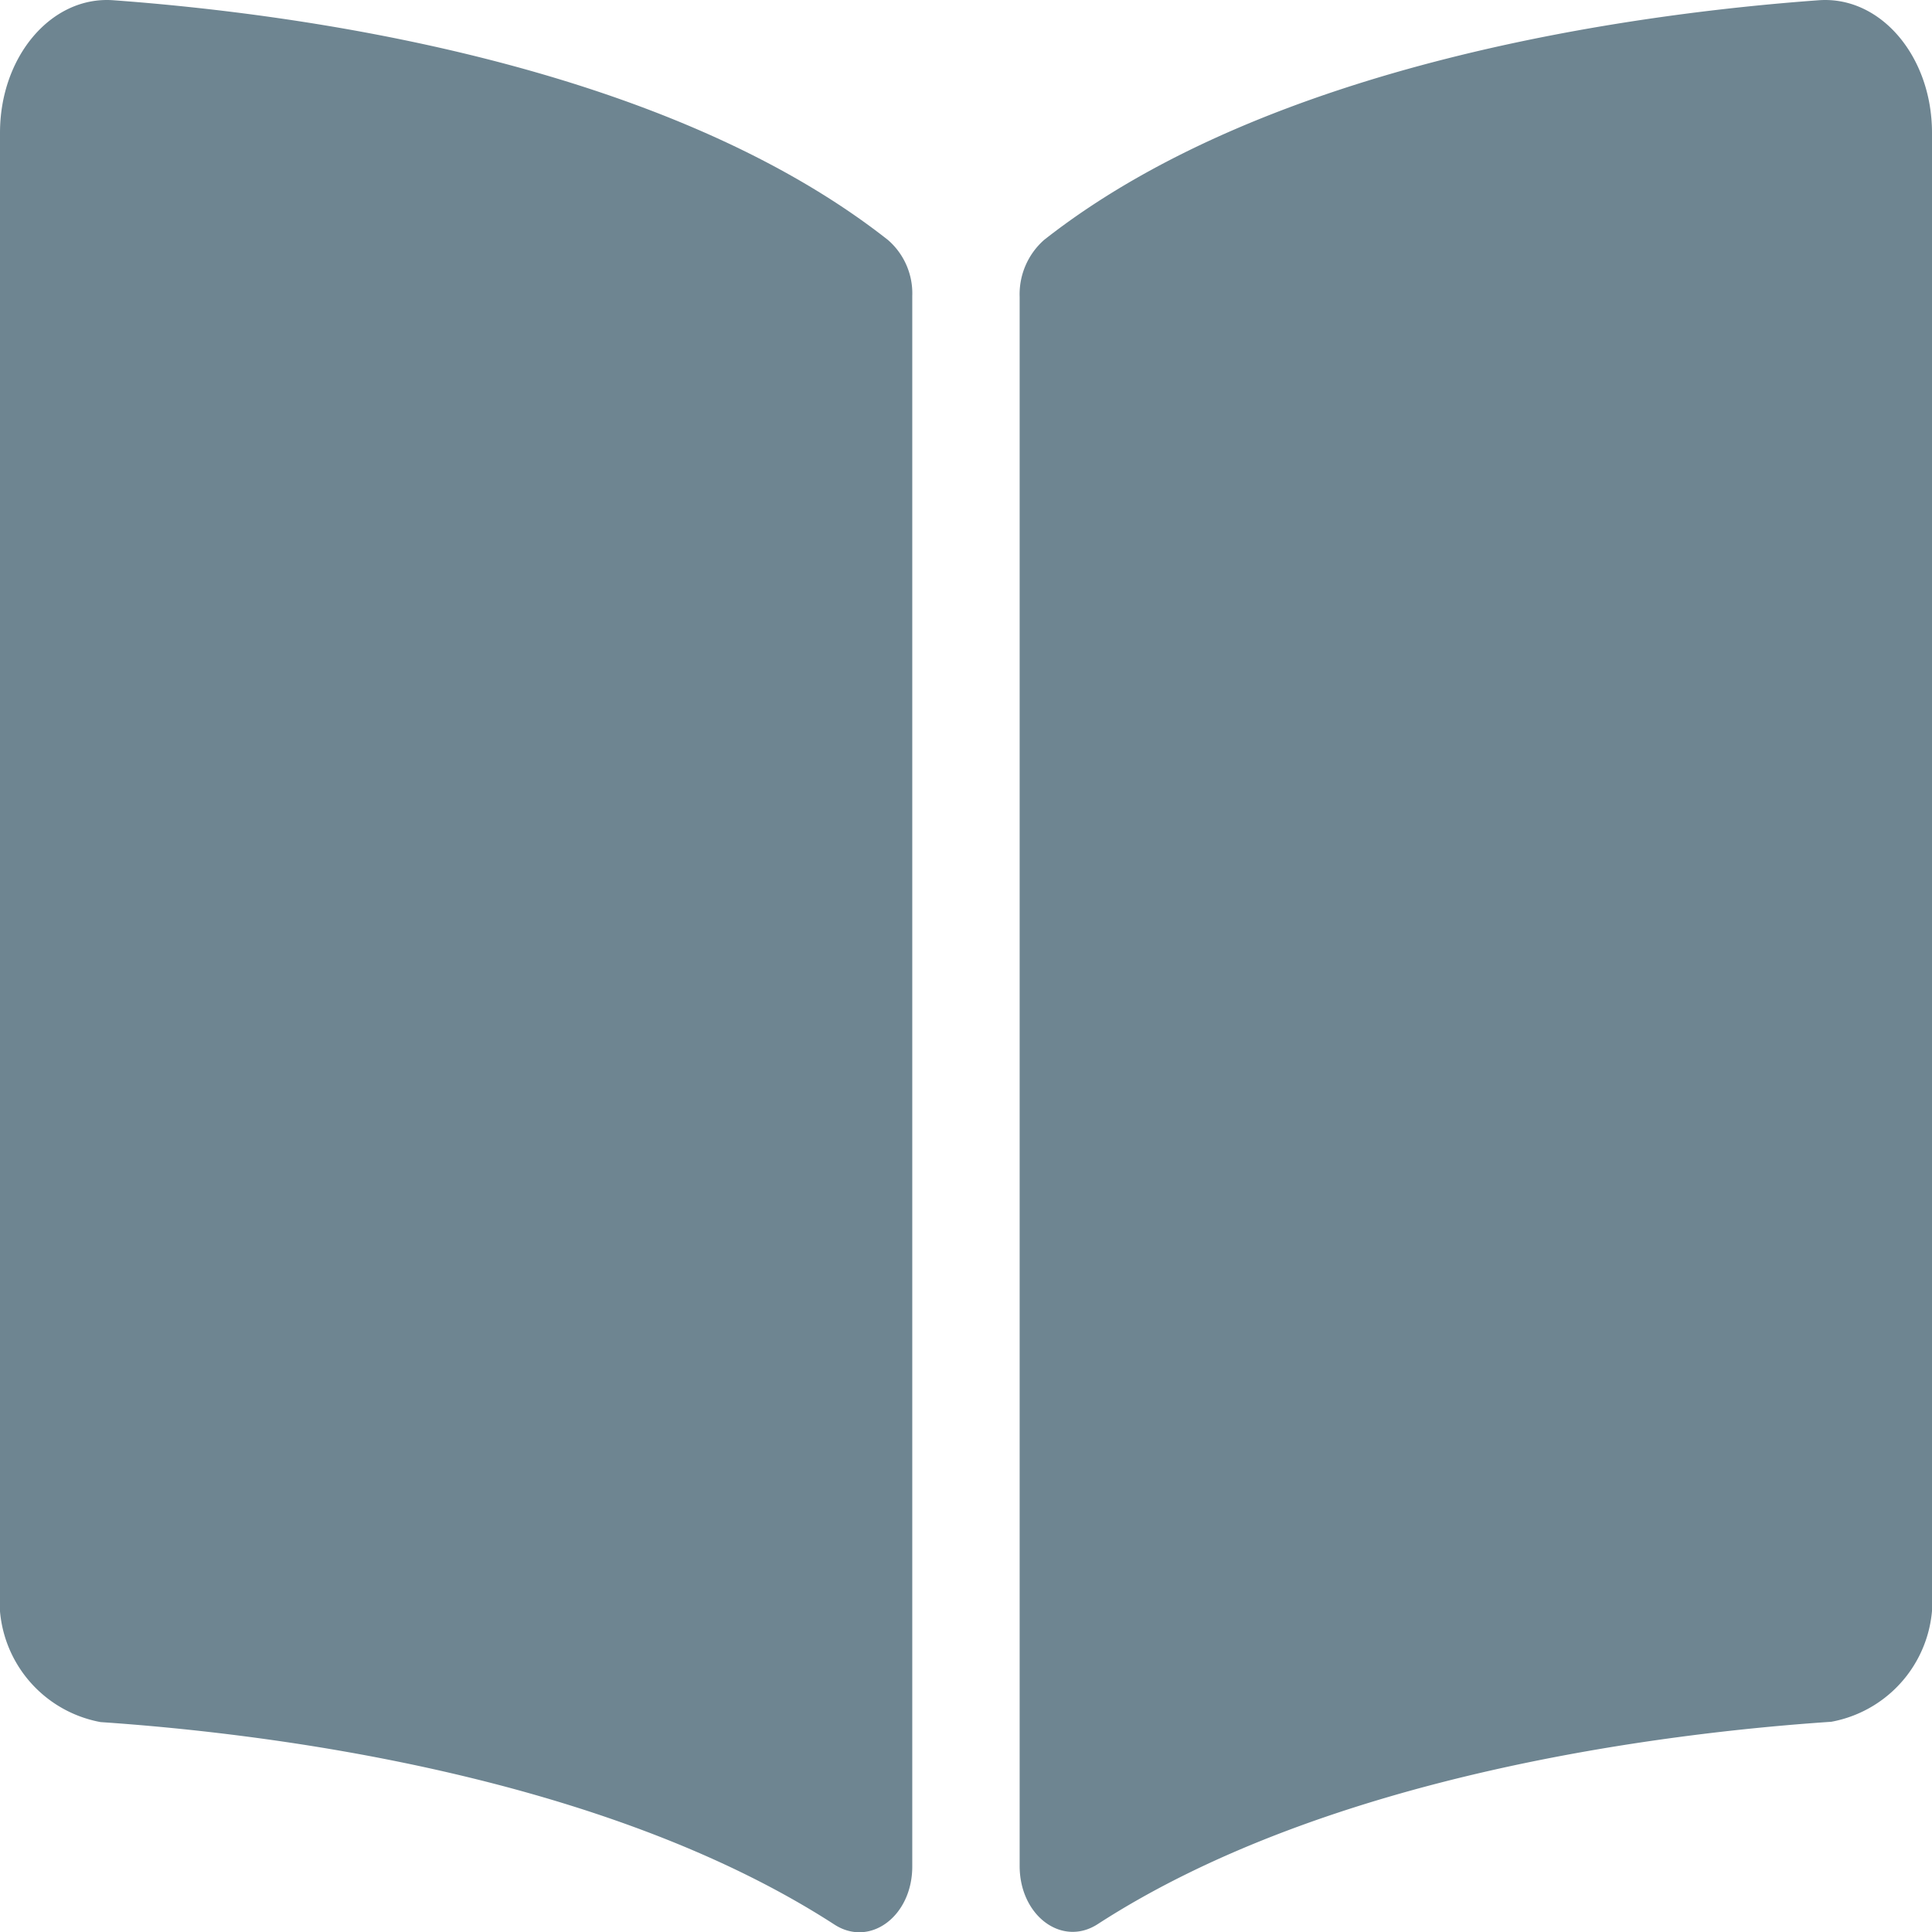 <svg xmlns="http://www.w3.org/2000/svg" width="48" height="48" viewBox="0 0 48 48">
  <path id="Recipe_Book" data-name="Recipe Book" d="M45.186.006C40.619.339,31.542,1.552,25.939,5.962a1.8,1.8,0,0,0-.606,1.411V46.359c0,1.238,1.053,2.02,1.94,1.445,5.765-3.731,14.1-4.749,18.225-5.027A3.069,3.069,0,0,0,48,39.492V3.3C48,1.4,46.721-.106,45.186.006ZM22.061,5.962C16.459,1.552,7.382.34,2.815.006,1.28-.106,0,1.4,0,3.3v36.2a3.068,3.068,0,0,0,2.5,3.285c4.124.279,12.466,1.3,18.231,5.03.885.573,1.934-.208,1.934-1.442V7.354A1.755,1.755,0,0,0,22.061,5.962Z" fill="#6e8591"/>
</svg>
